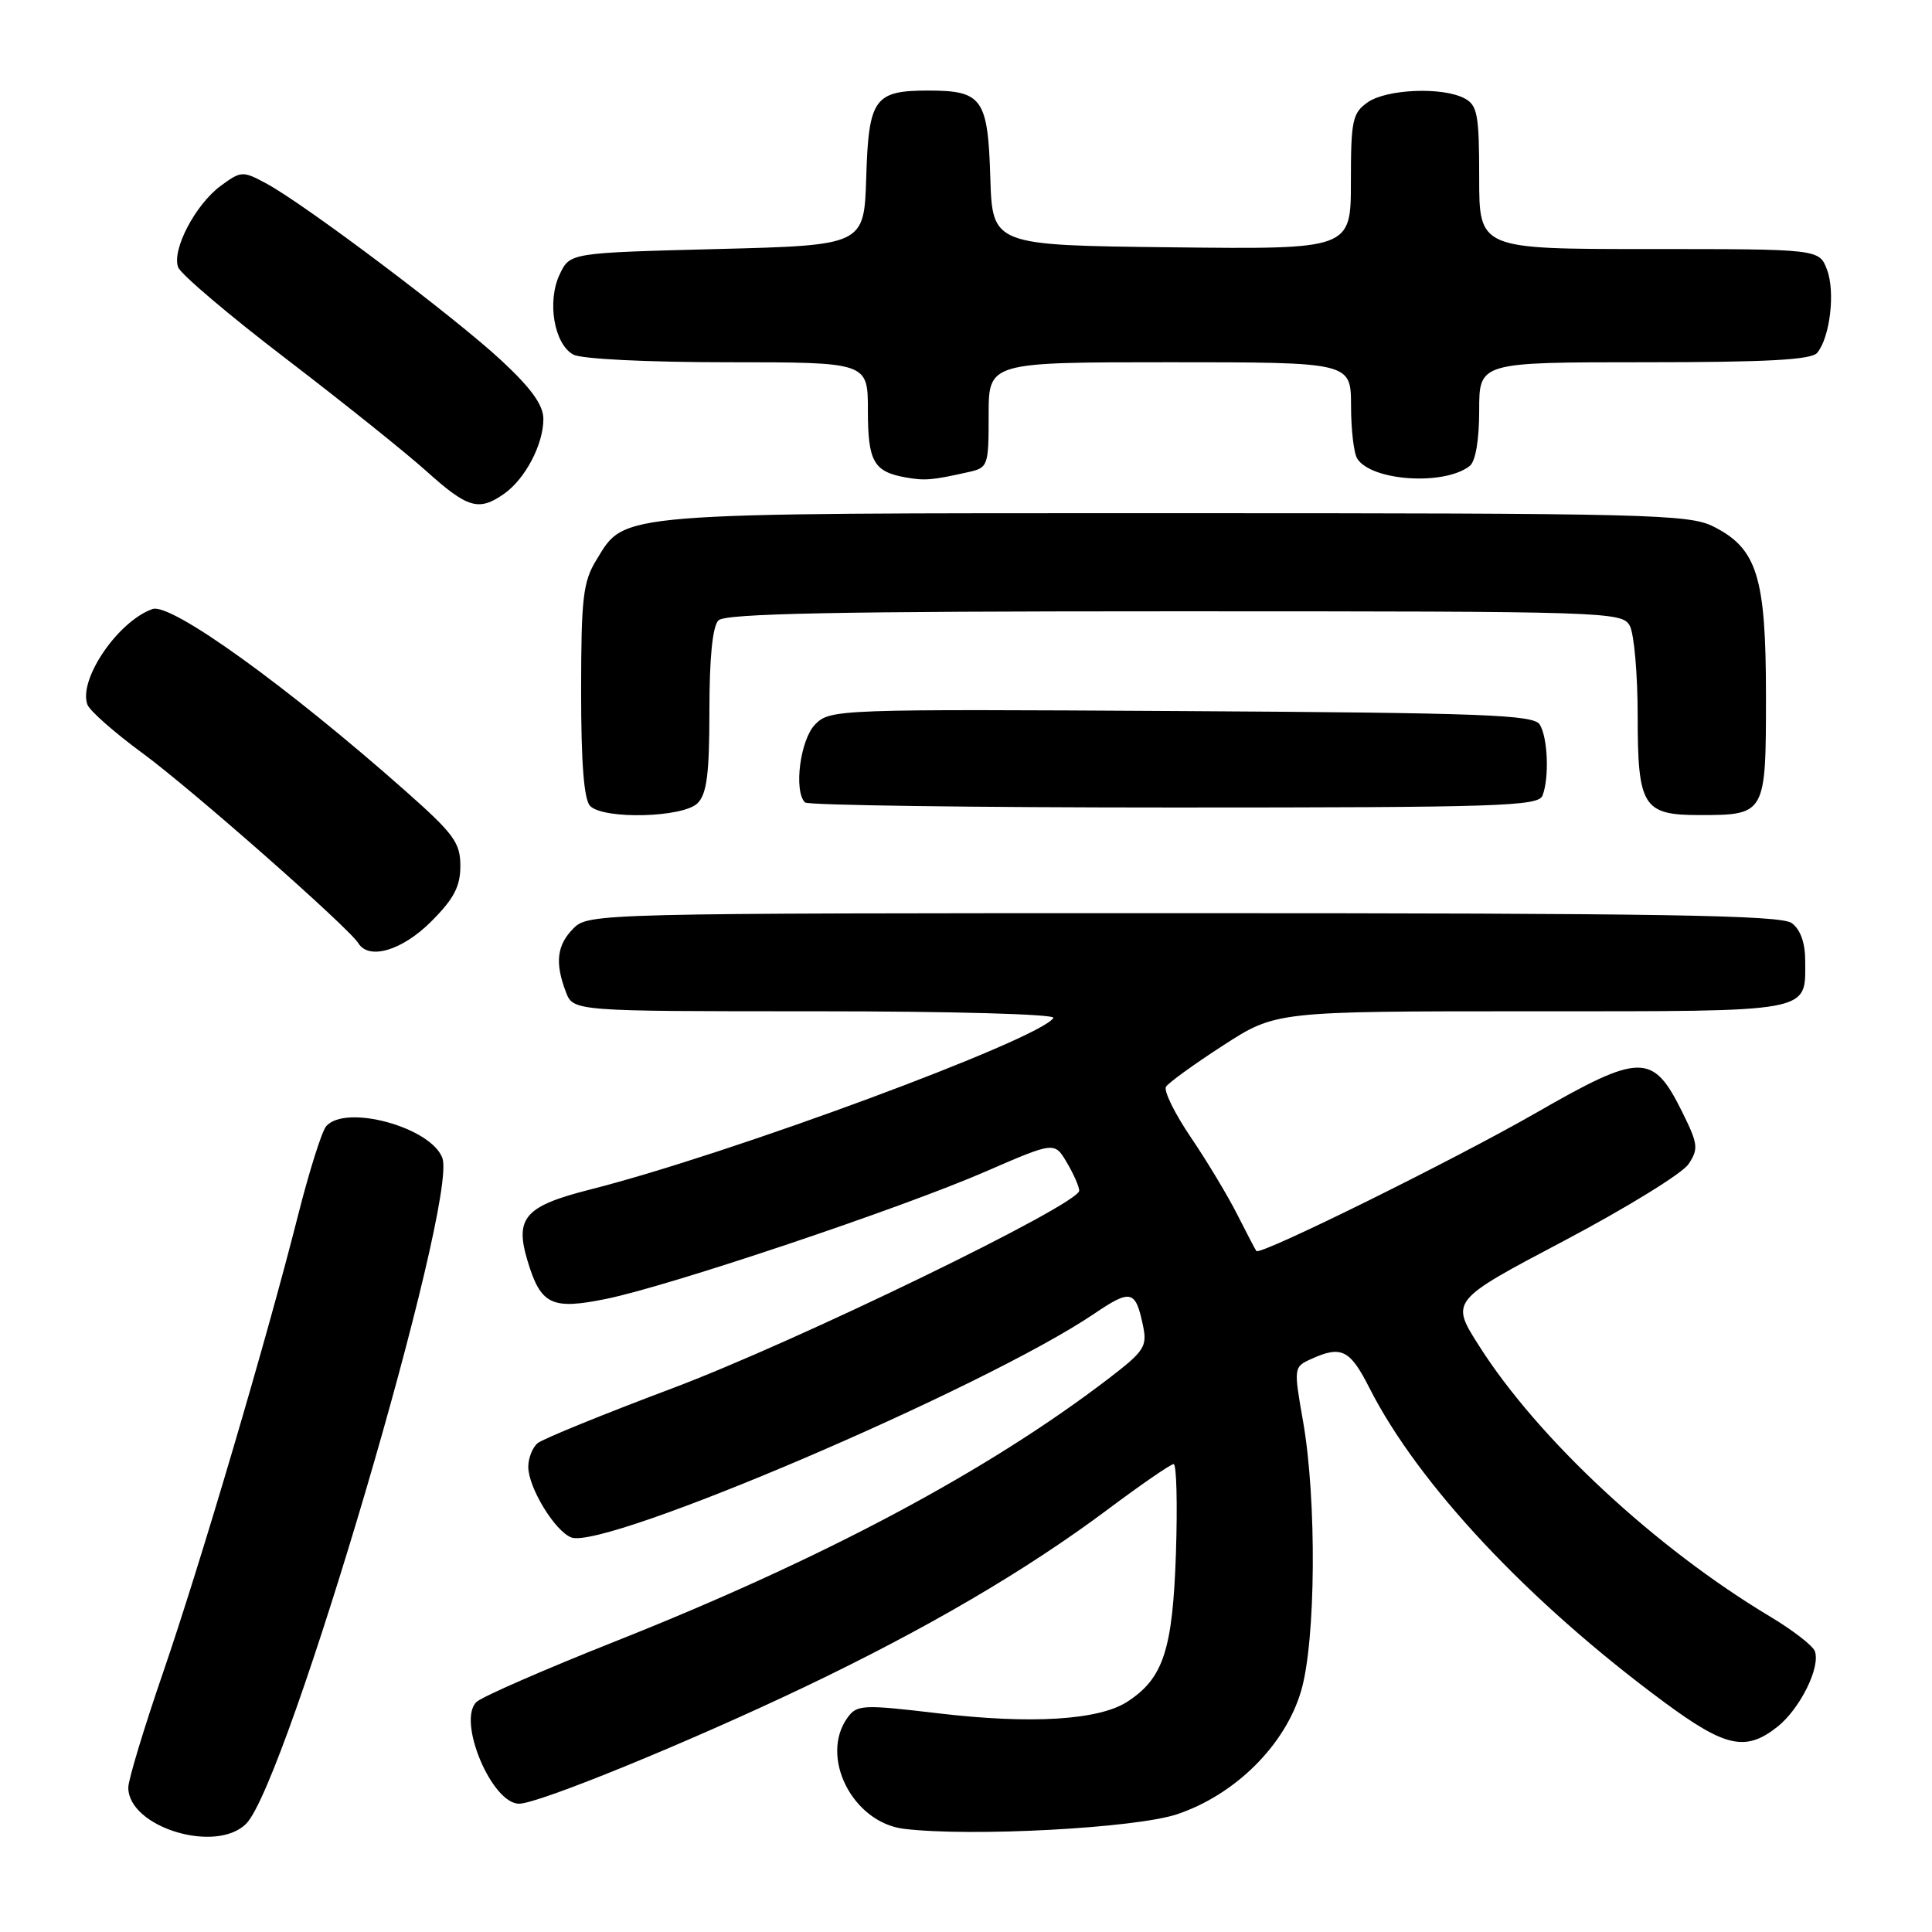 <?xml version="1.0" encoding="UTF-8" standalone="no"?>
<!DOCTYPE svg PUBLIC "-//W3C//DTD SVG 1.1//EN" "http://www.w3.org/Graphics/SVG/1.1/DTD/svg11.dtd" >
<svg xmlns="http://www.w3.org/2000/svg" xmlns:xlink="http://www.w3.org/1999/xlink" version="1.1" viewBox="0 0 256 256">
 <g >
 <path fill="currentColor"
d=" M 32.63 241.64 C 38.04 236.15 60.75 159.02 58.61 153.42 C 57.04 149.32 45.69 146.26 43.20 149.26 C 42.63 149.95 40.96 155.24 39.50 161.01 C 35.26 177.75 26.51 207.37 21.56 221.76 C 19.05 229.06 17.00 235.85 17.00 236.86 C 17.00 242.12 28.64 245.68 32.63 241.64 Z  M 155.99 240.39 C 163.69 237.80 170.30 231.23 172.40 224.07 C 174.36 217.43 174.49 198.75 172.66 188.32 C 171.41 181.20 171.42 181.13 173.75 180.07 C 177.73 178.26 178.88 178.83 181.44 183.88 C 187.91 196.66 202.52 212.24 220.48 225.52 C 228.61 231.53 231.30 232.13 235.49 228.83 C 238.51 226.45 241.27 220.88 240.47 218.78 C 240.19 218.04 237.54 216.00 234.59 214.23 C 219.38 205.13 203.82 190.67 195.99 178.34 C 192.18 172.36 192.18 172.36 207.21 164.43 C 215.47 160.07 222.91 155.49 223.73 154.26 C 225.09 152.22 225.01 151.59 222.86 147.26 C 219.01 139.50 217.37 139.51 203.55 147.45 C 192.66 153.70 167.00 166.38 166.48 165.77 C 166.35 165.62 165.23 163.47 163.98 161.00 C 162.74 158.53 159.96 153.90 157.81 150.73 C 155.66 147.56 154.17 144.53 154.50 144.00 C 154.83 143.47 158.24 141.00 162.08 138.52 C 169.06 134.00 169.06 134.00 202.91 134.00 C 240.48 134.00 239.20 134.24 239.20 127.34 C 239.20 124.92 238.57 123.16 237.41 122.31 C 235.97 121.26 220.19 121.00 156.81 121.00 C 79.33 121.00 77.97 121.03 76.00 123.00 C 73.79 125.21 73.50 127.56 74.98 131.43 C 75.95 134.00 75.95 134.00 108.03 134.00 C 126.16 134.00 139.88 134.38 139.58 134.88 C 137.83 137.70 96.66 152.95 78.15 157.63 C 69.56 159.81 68.19 161.37 69.89 167.03 C 71.65 172.90 73.07 173.59 80.32 172.11 C 88.72 170.40 119.42 160.10 130.61 155.23 C 139.73 151.27 139.73 151.27 141.36 154.04 C 142.26 155.56 143.00 157.24 143.00 157.77 C 143.00 159.58 105.49 177.80 89.00 183.99 C 79.92 187.40 71.94 190.66 71.25 191.22 C 70.56 191.78 70.00 193.20 70.00 194.37 C 70.01 197.12 73.52 202.88 75.70 203.72 C 80.15 205.42 130.51 183.88 144.98 174.08 C 149.84 170.79 150.46 170.94 151.44 175.59 C 152.04 178.44 151.67 179.01 146.80 182.74 C 130.74 195.01 108.99 206.59 81.50 217.50 C 72.15 221.21 63.89 224.82 63.15 225.51 C 60.53 227.96 65.14 239.00 68.78 239.00 C 71.36 239.00 91.23 230.87 106.62 223.53 C 122.73 215.84 135.91 208.13 146.66 200.10 C 151.15 196.74 155.13 194.00 155.51 194.00 C 155.90 194.00 156.03 199.29 155.82 205.75 C 155.39 218.59 154.17 222.35 149.42 225.46 C 145.65 227.93 136.69 228.49 124.29 227.02 C 114.34 225.84 113.56 225.88 112.32 227.57 C 108.54 232.75 112.97 241.51 119.79 242.33 C 128.67 243.41 150.50 242.24 155.99 240.39 Z  M 57.12 122.12 C 60.15 119.09 61.00 117.47 61.00 114.74 C 61.00 111.66 60.14 110.49 53.75 104.83 C 37.98 90.87 22.65 79.84 20.21 80.70 C 15.62 82.31 10.33 90.09 11.59 93.38 C 11.91 94.20 15.17 97.07 18.83 99.76 C 25.25 104.45 46.21 122.91 47.49 124.99 C 48.89 127.25 53.30 125.94 57.12 122.12 Z  M 92.43 106.43 C 93.66 105.20 94.00 102.55 94.00 94.13 C 94.00 87.12 94.42 82.98 95.20 82.20 C 96.11 81.29 110.90 81.00 155.66 81.00 C 213.23 81.00 214.96 81.06 215.96 82.93 C 216.53 84.00 217.00 89.37 217.00 94.86 C 217.00 106.85 217.71 108.00 225.14 108.00 C 233.97 108.00 234.00 107.94 234.00 92.21 C 234.00 76.40 232.83 72.67 227.00 69.75 C 223.77 68.14 218.25 68.00 155.72 68.00 C 81.00 68.00 82.89 67.85 79.03 74.19 C 77.25 77.09 77.01 79.22 77.00 91.55 C 77.00 101.15 77.38 105.98 78.20 106.80 C 80.01 108.61 90.52 108.34 92.43 106.43 Z  M 204.39 105.42 C 205.31 103.04 205.09 97.70 204.02 96.00 C 203.21 94.71 196.61 94.46 156.57 94.22 C 110.98 93.95 110.02 93.98 108.03 95.97 C 106.04 97.96 105.14 104.81 106.67 106.33 C 107.03 106.70 129.04 107.00 155.56 107.00 C 198.61 107.00 203.85 106.83 204.39 105.42 Z  M 66.78 65.44 C 69.59 63.48 72.00 58.89 72.00 55.52 C 72.00 53.68 70.41 51.46 66.44 47.77 C 60.29 42.05 40.40 27.07 35.30 24.32 C 32.16 22.63 31.96 22.64 29.28 24.60 C 25.90 27.07 22.73 33.12 23.61 35.42 C 23.96 36.34 30.38 41.79 37.88 47.52 C 45.37 53.25 53.75 59.96 56.50 62.43 C 61.97 67.35 63.44 67.78 66.78 65.44 Z  M 128.25 62.57 C 130.93 61.98 131.00 61.78 131.00 54.98 C 131.00 48.00 131.00 48.00 155.00 48.00 C 179.00 48.00 179.00 48.00 179.02 53.75 C 179.02 56.91 179.39 60.07 179.84 60.77 C 181.73 63.75 191.39 64.38 194.75 61.74 C 195.52 61.13 196.00 58.29 196.00 54.38 C 196.00 48.00 196.00 48.00 217.88 48.00 C 234.16 48.00 240.02 47.68 240.79 46.75 C 242.49 44.69 243.20 38.67 242.09 35.74 C 241.05 33.00 241.05 33.00 218.52 33.00 C 196.00 33.00 196.00 33.00 196.00 23.54 C 196.00 15.20 195.77 13.95 194.07 13.04 C 191.17 11.49 183.75 11.79 181.22 13.56 C 179.21 14.97 179.00 15.95 179.00 24.07 C 179.00 33.04 179.00 33.04 155.25 32.77 C 131.50 32.50 131.50 32.50 131.22 23.50 C 130.90 13.05 130.15 12.00 123.00 12.00 C 115.85 12.00 115.10 13.05 114.78 23.50 C 114.50 32.50 114.50 32.50 95.01 33.00 C 75.52 33.50 75.52 33.50 74.17 36.34 C 72.45 39.92 73.42 45.62 75.98 46.99 C 77.06 47.57 85.82 48.00 96.43 48.00 C 115.00 48.00 115.00 48.00 115.00 54.38 C 115.00 61.15 115.76 62.50 120.00 63.26 C 122.56 63.71 123.47 63.64 128.25 62.57 Z "/>
</g>
</svg>